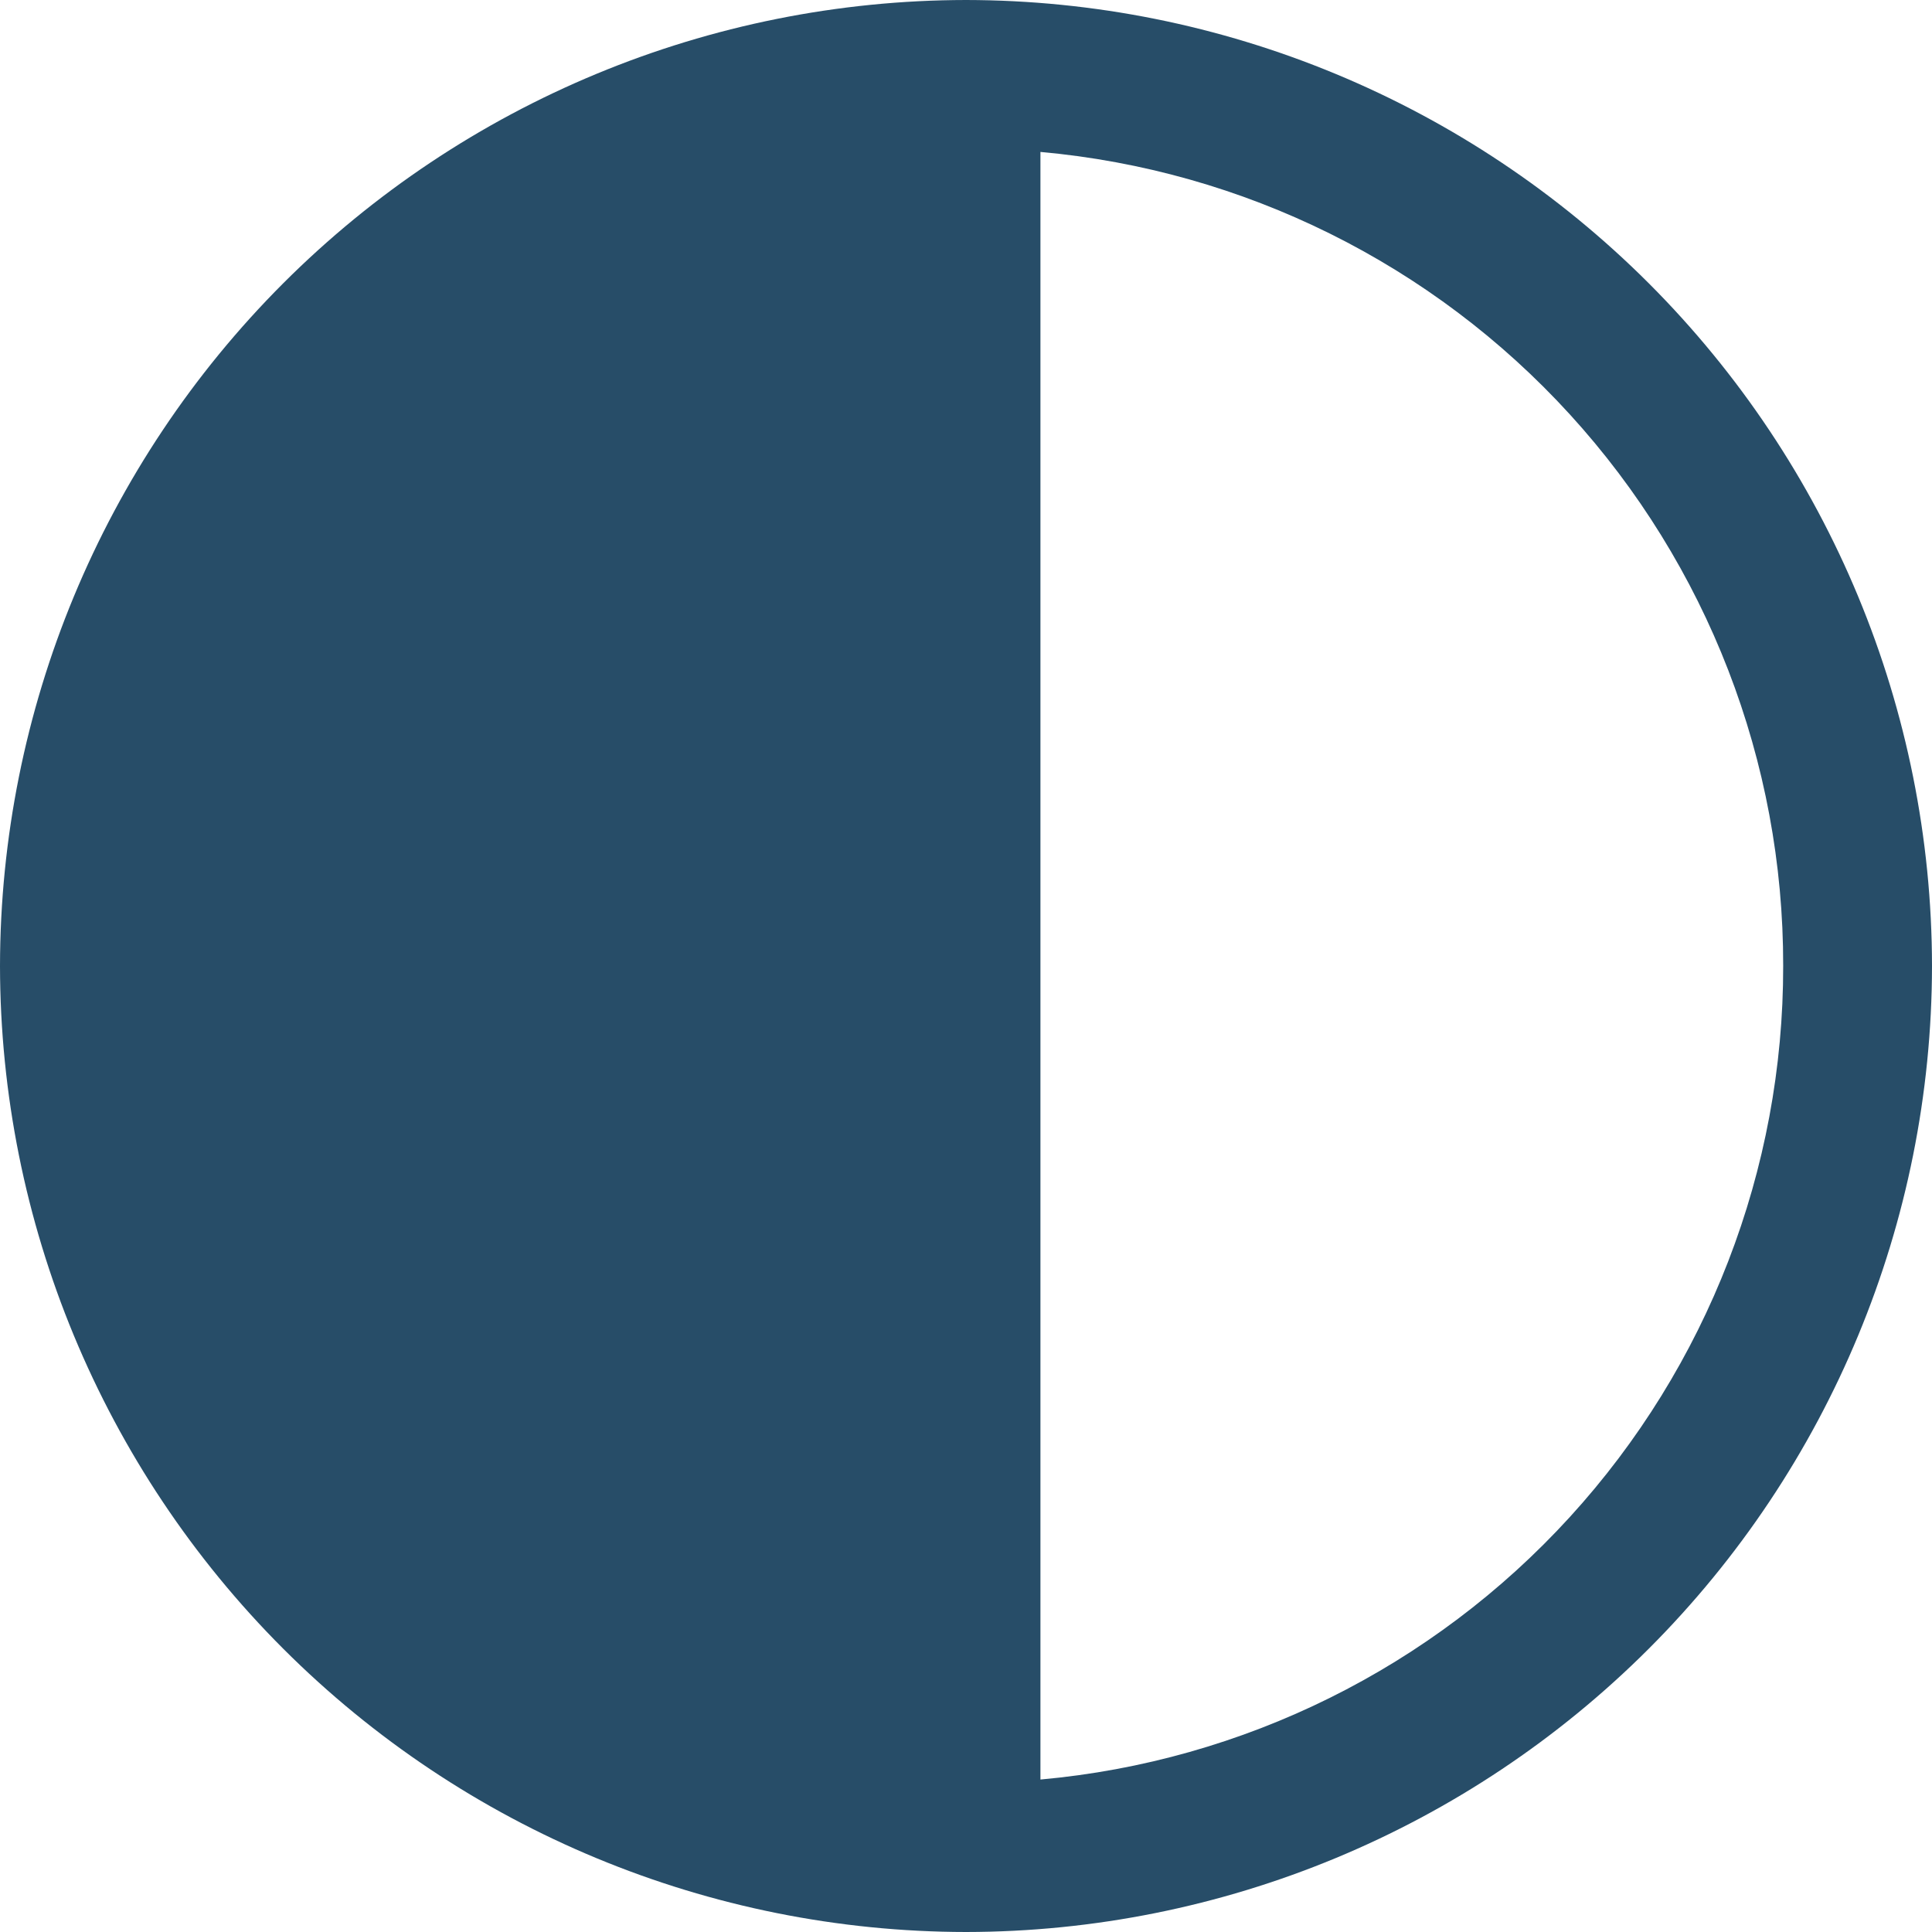 <svg width="36" height="36" viewBox="0 0 36 36" fill="none" xmlns="http://www.w3.org/2000/svg">
<path d="M18 0C13.228 0.006 8.653 1.904 5.278 5.278C1.904 8.653 0.006 13.228 0 18C0.006 22.772 1.904 27.347 5.278 30.722C8.653 34.096 13.228 35.995 18 36C22.772 35.995 27.347 34.096 30.722 30.722C34.096 27.347 35.995 22.772 36 18C35.995 13.228 34.096 8.653 30.722 5.278C27.347 1.904 22.772 0.006 18 0ZM19.387 2.831C23.172 3.171 26.692 4.916 29.253 7.723C31.815 10.53 33.233 14.195 33.227 17.995C33.233 21.795 31.815 25.459 29.253 28.266C26.692 31.073 23.172 32.819 19.387 33.159V2.831Z" fill="#274D68"/>
</svg>
